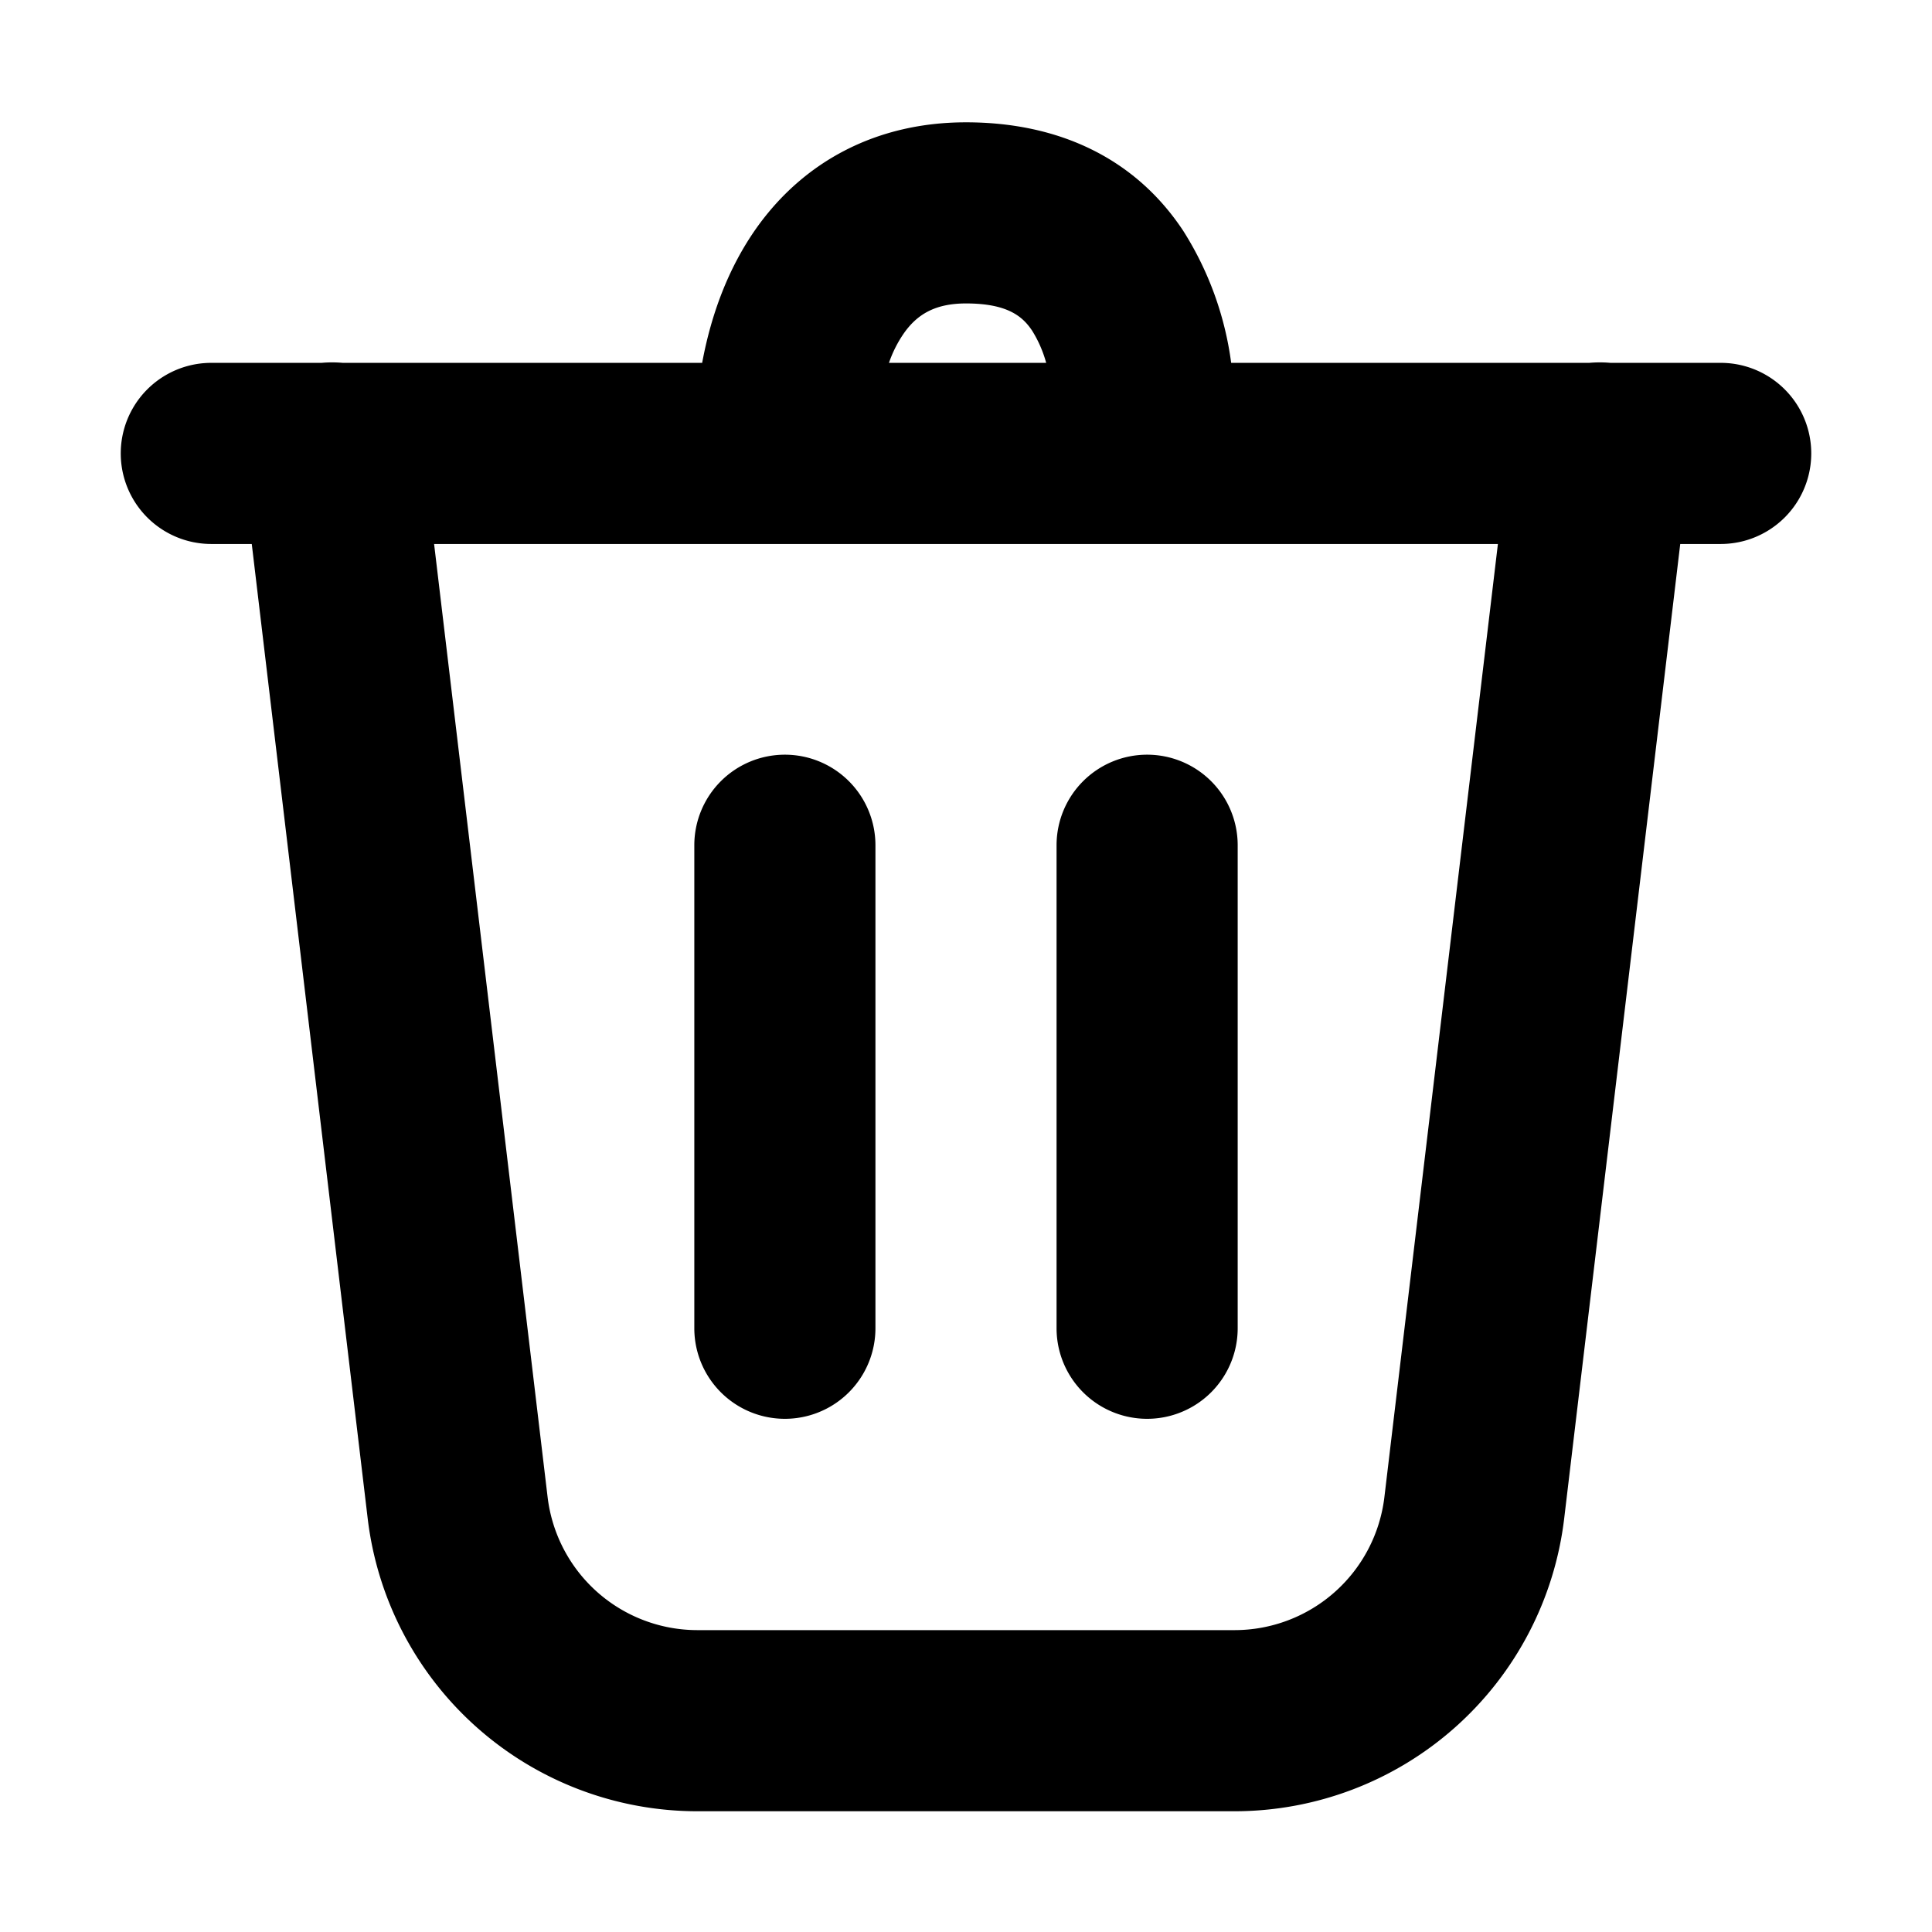 <svg xmlns="http://www.w3.org/2000/svg" width="32" height="32" fill="none" viewBox="0 0 16 16"><path fill="#fff" d="M0 0h16v16H0z"/><path fill="#000" fill-rule="evenodd" d="M7.362 3.005h1.302a1 1 0 0 0-.116-.266c-.076-.114-.198-.226-.548-.226-.26 0-.406.094-.513.245a1 1 0 0 0-.125.247m2.834 0a2.7 2.7 0 0 0-.398-1.095c-.392-.592-1.02-.897-1.798-.897-.74 0-1.344.323-1.737.878-.23.326-.373.709-.448 1.114H2.838a1 1 0 0 0-.175 0H1.75a.75.75 0 0 0 0 1.5h.335l.96 8.07A2.75 2.75 0 0 0 5.776 15h4.448a2.75 2.75 0 0 0 2.73-2.425l.961-8.07h.335a.75.75 0 0 0 0-1.5h-.913a1 1 0 0 0-.175 0zm2.209 1.5h-8.81l.94 7.893A1.25 1.25 0 0 0 5.776 13.5h4.448a1.25 1.25 0 0 0 1.241-1.102zM6.5 6.25a.75.75 0 0 1 .75.75v4a.75.75 0 0 1-1.5 0V7a.75.75 0 0 1 .75-.75m3 0a.75.75 0 0 1 .75.75v4a.75.75 0 0 1-1.5 0V7a.75.75 0 0 1 .75-.75" clip-rule="evenodd"/></svg>